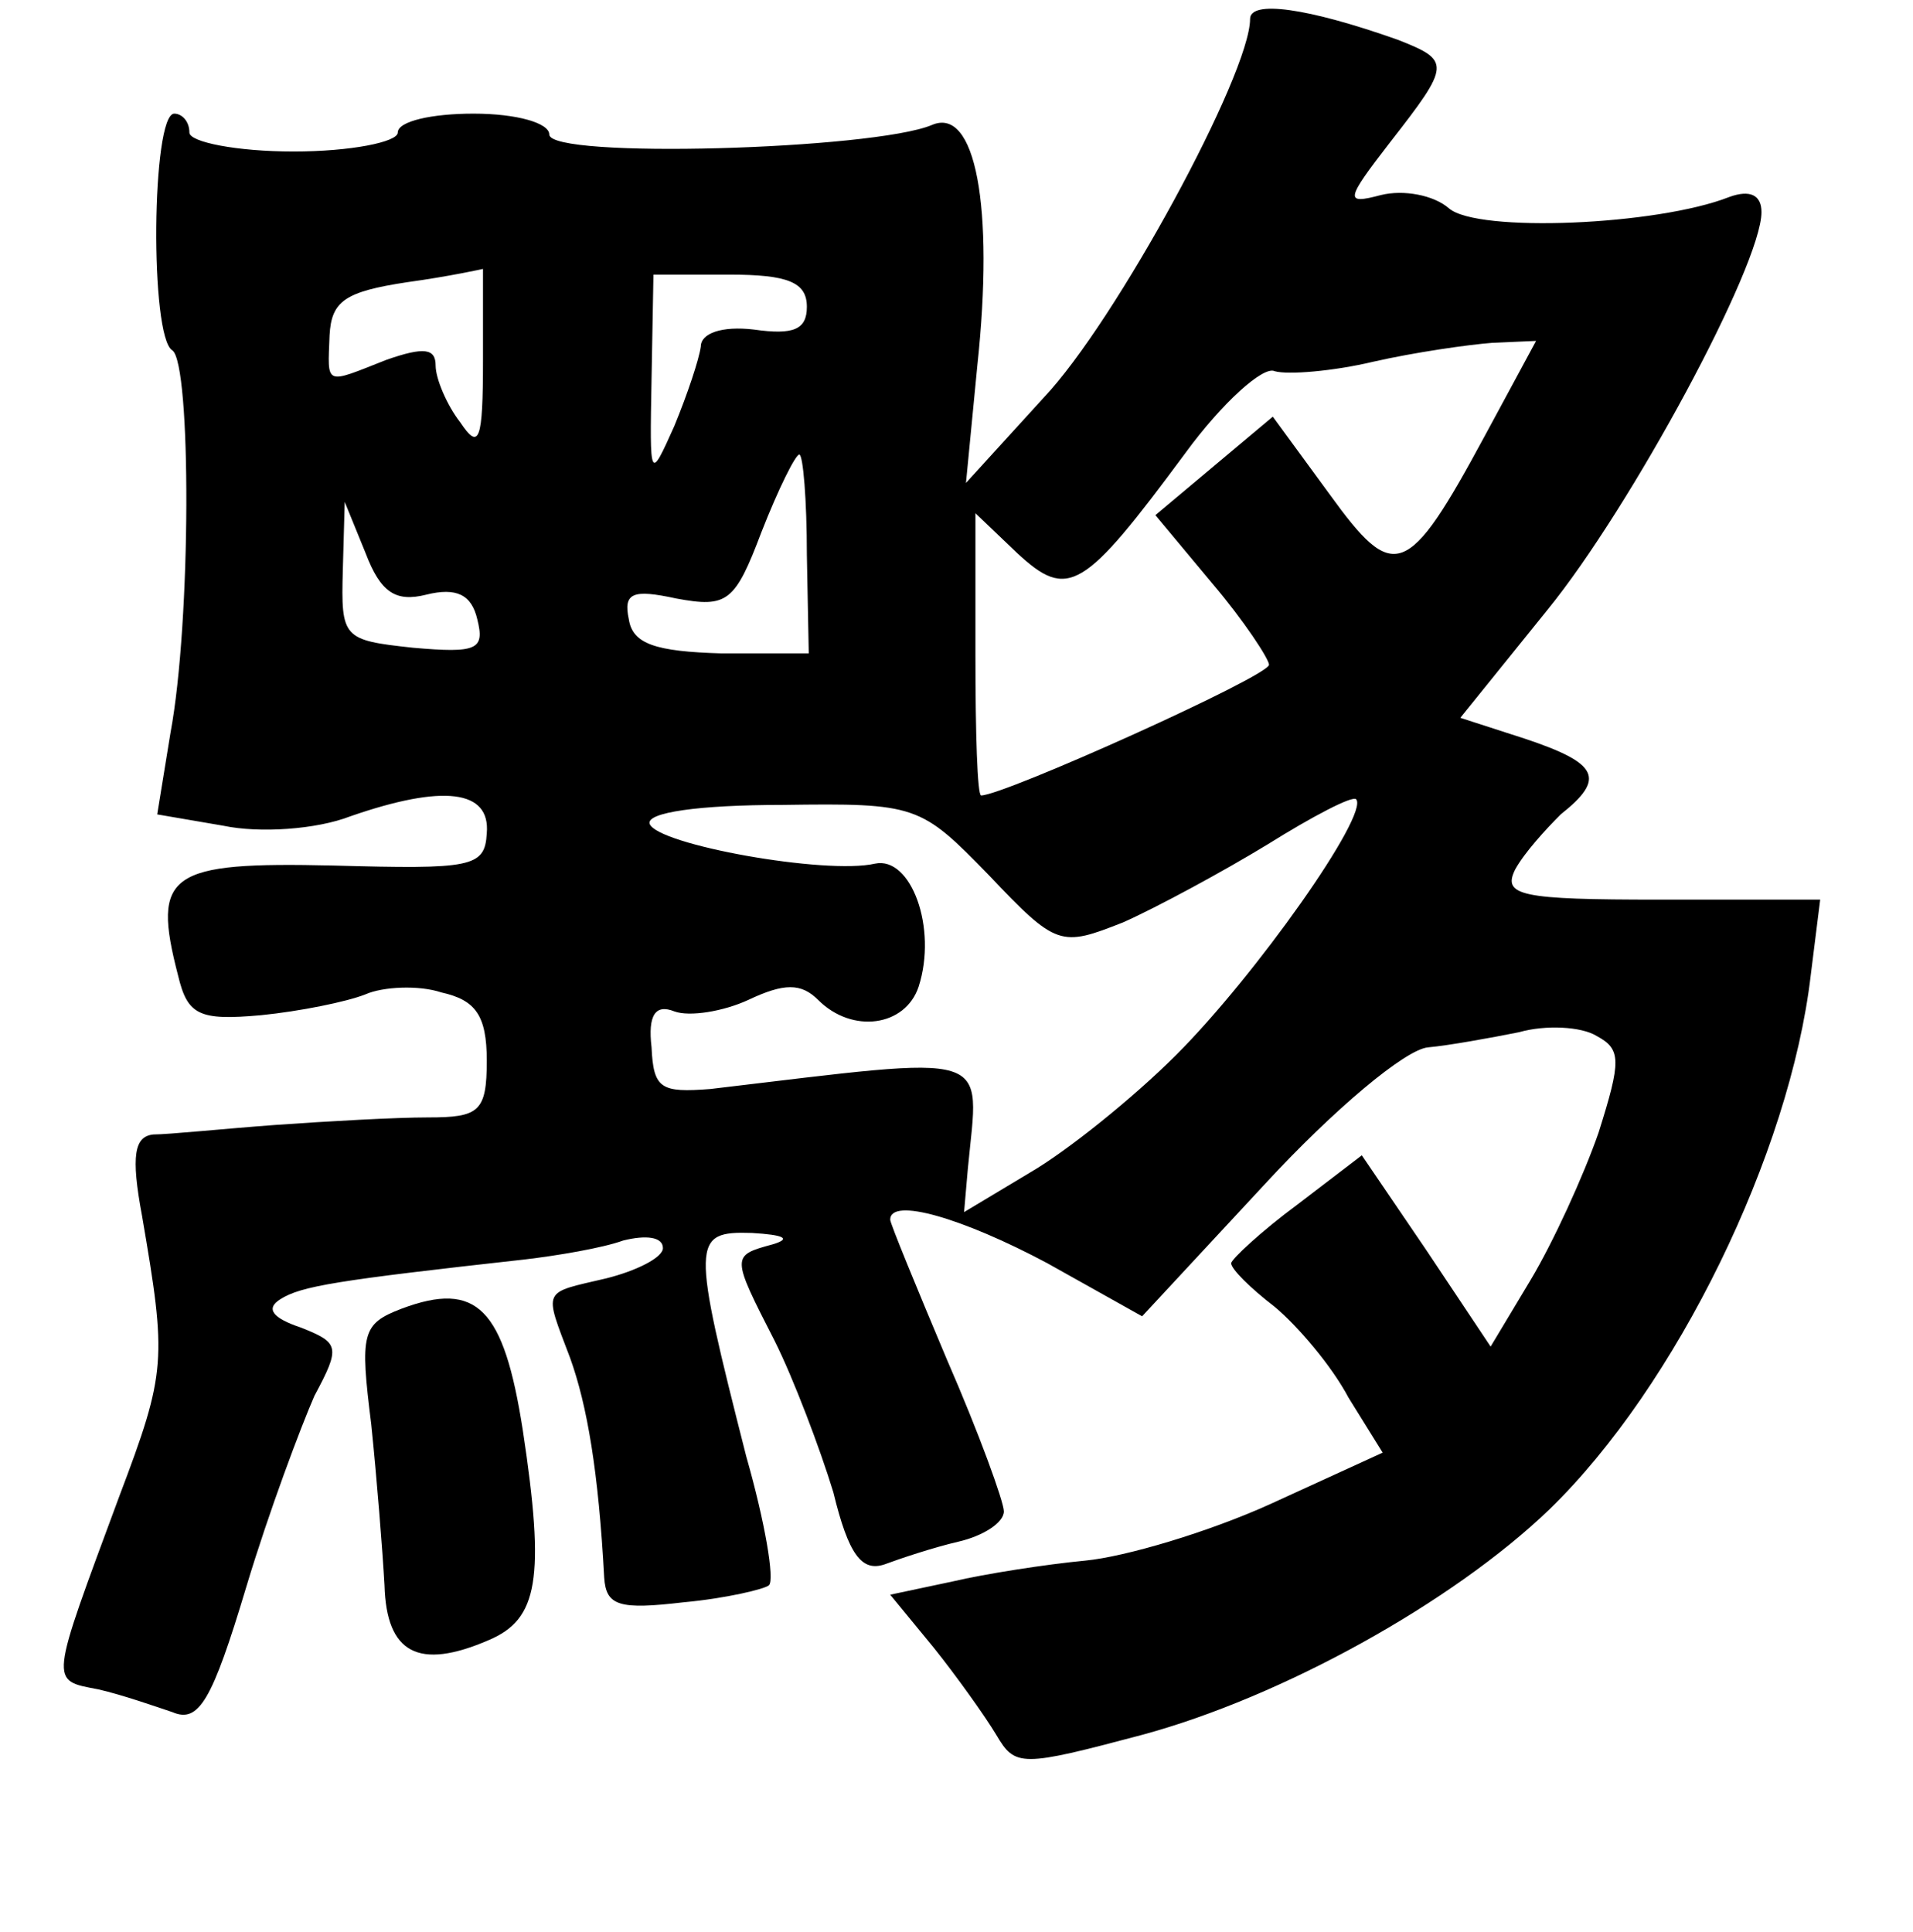 <?xml version="1.0" standalone="no"?>
<!DOCTYPE svg PUBLIC "-//W3C//DTD SVG 20010904//EN"
 "http://www.w3.org/TR/2001/REC-SVG-20010904/DTD/svg10.dtd">
<svg version="1.0" xmlns="http://www.w3.org/2000/svg"
 width="101pt" height="102pt" viewBox="0 0 101 102"
 preserveAspectRatio="xMidYMid meet">
<g transform="translate(0,102) scale(0.1,-0.1)"
fill="#000000" stroke="none">
<path d="M660 1010 c0 -29 -71 -160 -109 -200 l-41 -45 6 62 c9 84 -1 137 -24
127 -31 -13 -202 -18 -202 -5 0 6 -17 11 -40 11 -22 0 -40 -4 -40 -10 0 -5
-25 -10 -55 -10 -30 0 -55 5 -55 10 0 6 -4 10 -8 10 -12 0 -13 -118 -1 -125
10 -7 10 -143 -1 -202 l-7 -43 35 -6 c19 -4 49 -2 67 5 49 17 74 14 72 -9 -1
-18 -8 -19 -81 -17 -87 2 -96 -4 -82 -58 5 -21 11 -24 44 -21 20 2 45 7 55 11
9 4 28 5 40 1 18 -4 24 -12 24 -36 0 -27 -4 -30 -31 -30 -17 0 -53 -2 -81 -4
-27 -2 -56 -5 -64 -5 -10 -1 -12 -11 -6 -43 13 -76 13 -82 -12 -148 -37 -100
-37 -97 -11 -102 13 -3 30 -9 39 -12 14 -6 21 6 39 66 12 40 29 85 36 101 14
26 13 28 -7 36 -15 5 -19 10 -11 15 11 7 30 10 129 21 17 2 41 6 52 10 12 3
21 2 21 -4 0 -5 -14 -12 -30 -16 -34 -8 -33 -5 -19 -42 9 -25 15 -60 18 -116
1 -15 8 -17 42 -13 22 2 43 7 45 9 3 3 -2 33 -12 68 -29 114 -29 119 3 118 17
-1 21 -3 11 -6 -22 -6 -22 -6 1 -51 10 -20 24 -57 31 -80 8 -33 15 -42 27 -38
8 3 26 9 39 12 13 3 24 10 24 16 0 5 -13 41 -30 80 -16 38 -30 72 -30 74 0 12
38 1 83 -23 l50 -28 65 70 c36 39 74 71 86 72 11 1 33 5 48 8 14 4 33 3 41 -2
13 -7 13 -13 1 -51 -8 -23 -24 -58 -36 -78 l-21 -35 -34 51 -34 50 -34 -26
c-19 -14 -35 -29 -35 -31 0 -3 10 -13 23 -23 12 -10 30 -31 39 -48 l18 -29
-59 -27 c-33 -15 -77 -28 -98 -30 -21 -2 -53 -7 -70 -11 l-33 -7 23 -28 c12
-15 27 -36 33 -46 10 -17 13 -17 77 0 74 20 164 70 215 119 67 65 127 188 138
282 l5 40 -85 0 c-73 0 -83 2 -76 16 5 9 16 21 24 29 24 19 20 27 -19 40 l-34
11 46 57 c44 54 113 182 113 210 0 9 -6 12 -17 8 -38 -15 -133 -19 -148 -6 -8
7 -24 10 -36 7 -19 -5 -19 -3 5 28 32 41 32 43 4 54 -48 17 -78 21 -78 11z
m-405 -180 c0 -43 -2 -48 -12 -33 -7 9 -13 23 -13 30 0 9 -6 10 -26 3 -33 -13
-31 -14 -30 13 1 18 8 23 41 28 22 3 40 7 40 7 0 1 0 -21 0 -48z m171 28 c0
-12 -7 -15 -28 -12 -17 2 -28 -2 -28 -9 -1 -7 -7 -25 -14 -42 -13 -29 -13 -29
-12 25 l1 55 40 0 c31 0 41 -4 41 -17z m358 -68 c-41 -76 -48 -78 -82 -31
l-30 41 -31 -26 -31 -26 30 -36 c17 -20 30 -40 30 -43 0 -6 -140 -69 -152 -69
-2 0 -3 33 -3 74 l0 75 22 -21 c27 -25 35 -20 89 53 19 26 41 46 47 43 7 -2
31 0 52 5 22 5 50 9 63 10 l23 1 -27 -50z m-358 -63 l1 -52 -46 0 c-35 1 -47
5 -49 18 -3 14 2 16 25 11 27 -5 31 -2 45 35 9 23 18 41 20 41 2 0 4 -24 4
-53z m-201 -21 c16 4 24 0 27 -13 4 -16 0 -18 -34 -15 -37 4 -38 5 -37 41 l1
36 11 -27 c8 -21 16 -26 32 -22z m297 -148 c36 -38 38 -38 71 -25 18 8 53 27
76 41 24 15 45 26 47 24 7 -8 -53 -93 -95 -135 -23 -23 -58 -51 -77 -62 l-35
-21 2 23 c6 63 16 60 -136 42 -26 -2 -30 0 -31 22 -2 17 2 23 12 19 8 -3 26 0
39 6 19 9 28 9 37 0 18 -18 46 -14 53 7 10 31 -4 69 -23 65 -26 -6 -115 10
-119 21 -2 6 26 10 70 10 71 1 73 0 109 -37z"/>
<path d="M212 329 c-21 -8 -22 -13 -16 -61 3 -29 6 -67 7 -85 1 -36 18 -45 55
-29 26 11 30 32 18 111 -10 64 -24 79 -64 64z"/>
</g>
</svg>
